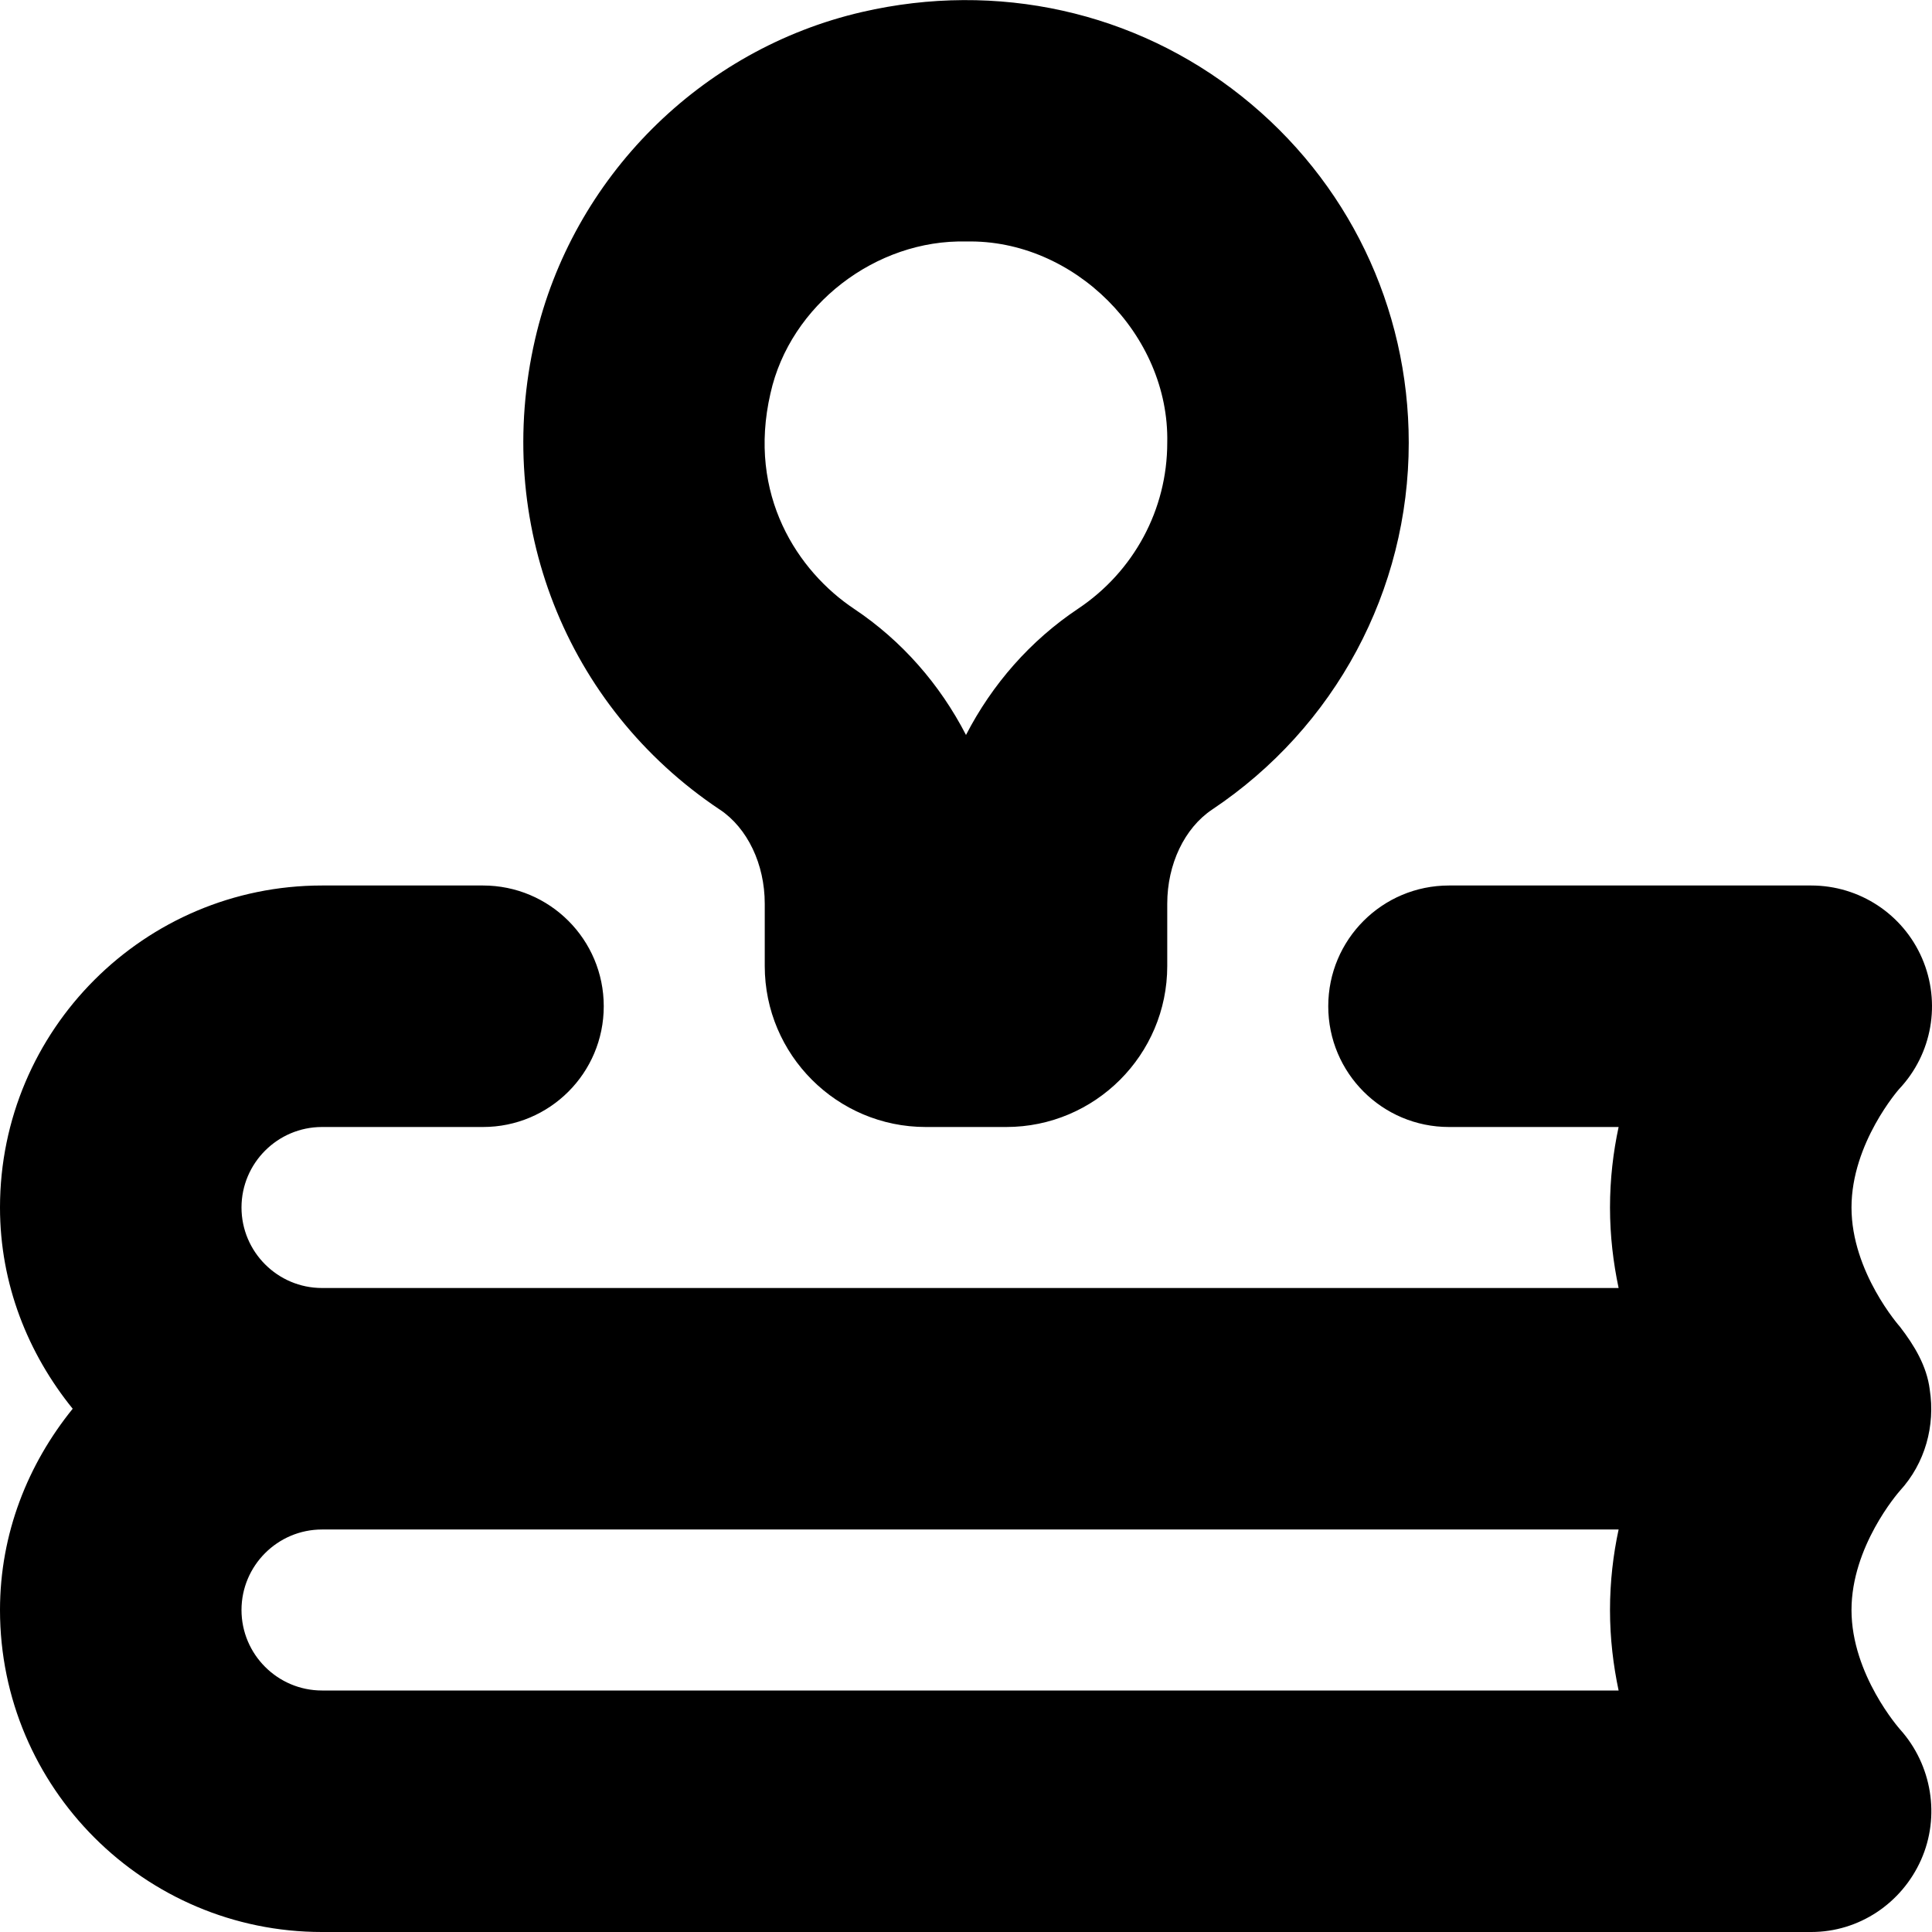 <svg id="Layer_1" viewBox="0 0 24 24" xmlns="http://www.w3.org/2000/svg" data-name="Layer 1"><path d="m8.942 10.057c.344.23.558.678.558 1.169v.774c0 1.103.897 2 2 2h1c1.103 0 2-.897 2-2v-.774c0-.491.214-.939.557-1.169 1.53-1.021 2.443-2.724 2.443-4.557 0-1.686-.757-3.256-2.078-4.306-1.321-1.051-3.037-1.432-4.713-1.045-2.005.462-3.6 2.058-4.062 4.065-.522 2.269.378 4.562 2.294 5.843zm.629-5.17c.244-1.1 1.313-1.915 2.432-1.887 1.339-.03 2.526 1.159 2.497 2.5 0 .828-.414 1.599-1.108 2.062-.593.396-1.067.938-1.392 1.568-.325-.63-.798-1.172-1.392-1.568-.693-.463-1.329-1.409-1.037-2.675zm14.401 12.374c-.037-.293-.192-.548-.369-.778-.006-.007-.603-.68-.603-1.483s.592-1.472.592-1.472c.411-.436.522-1.073.285-1.623-.237-.549-.778-.905-1.377-.905h-4.5c-.829 0-1.5.671-1.5 1.5s.671 1.5 1.5 1.5h2.107c-.067.312-.107.647-.107 1s.041.688.107 1h-16.107c-.551 0-1-.449-1-1s.449-1 1-1h2c.829 0 1.5-.671 1.5-1.5s-.671-1.5-1.5-1.5h-2c-2.206 0-4 1.794-4 4 0 .951.347 1.813.903 2.5-.556.687-.903 1.549-.903 2.5 0 2.206 1.794 4 4 4h18.5c.592 0 1.123-.355 1.364-.896s.135-1.18-.261-1.621c-.006-.007-.603-.68-.603-1.483 0-.787.572-1.448.602-1.482.313-.342.44-.807.37-1.256zm-3.865 3.739h-16.107c-.551 0-1-.449-1-1s.449-1 1-1h16.107c-.067.312-.107.647-.107 1s.041.688.107 1z"/></svg>